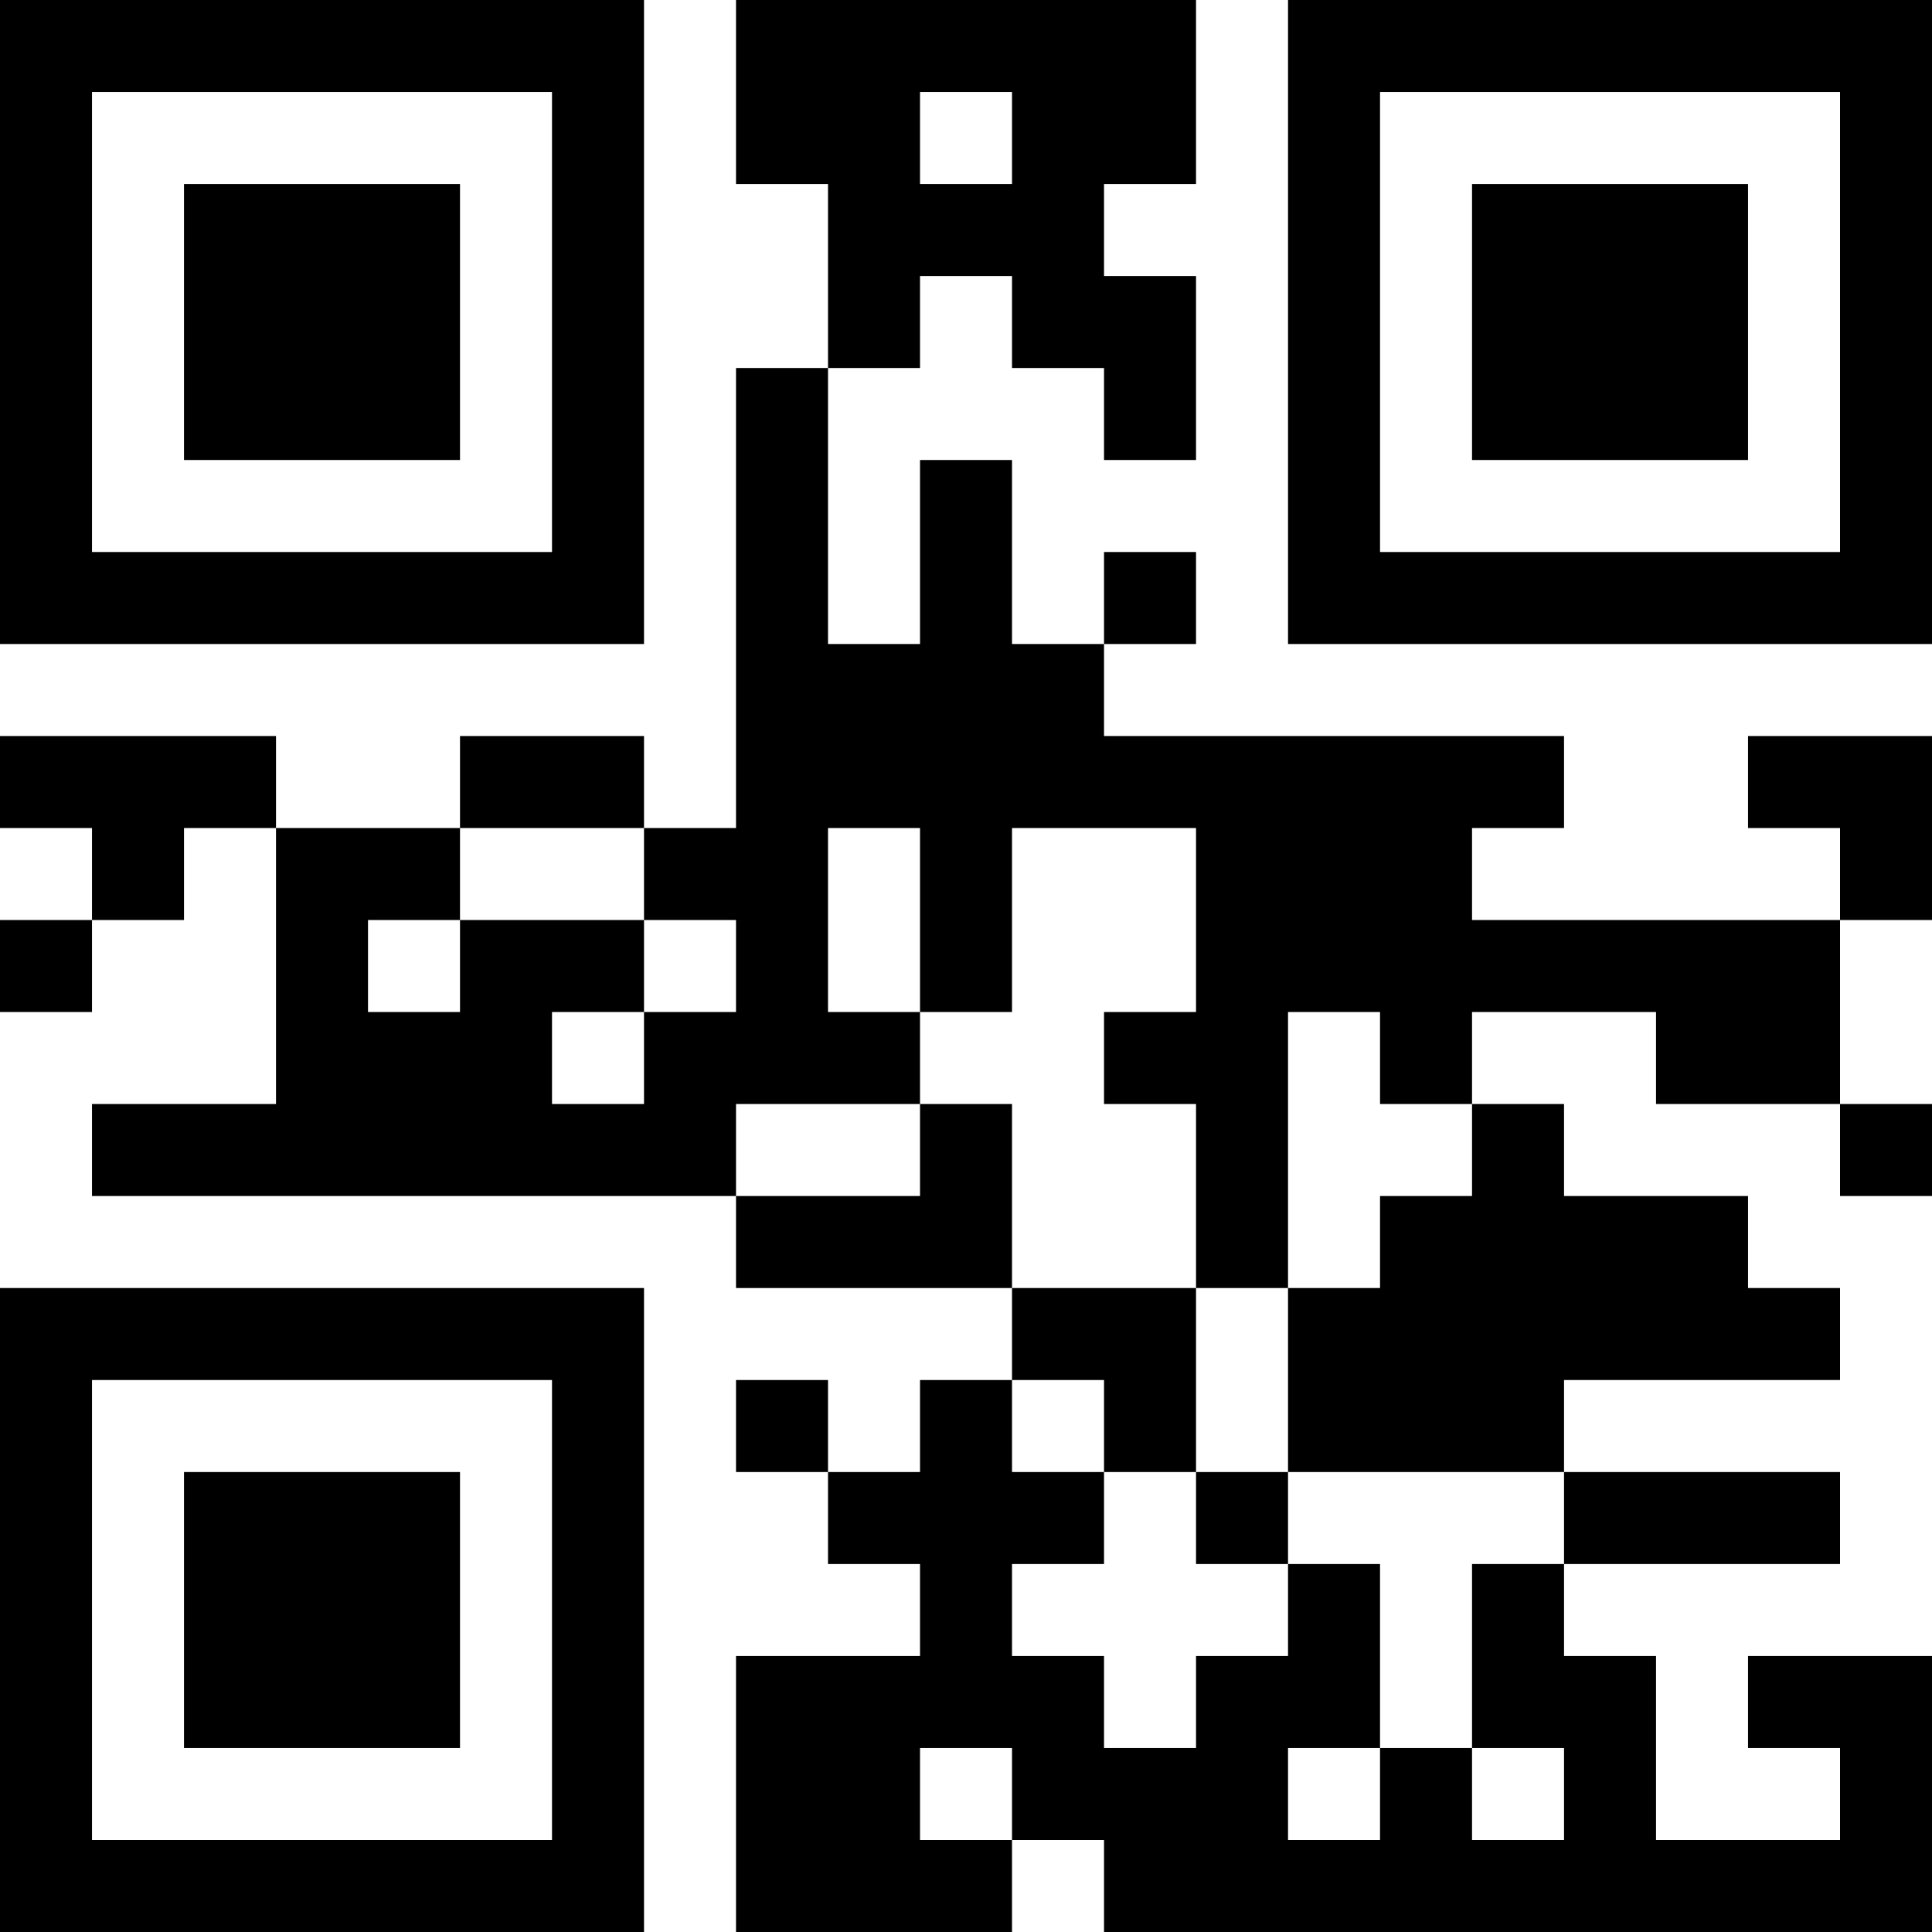 <?xml version="1.0" encoding="UTF-8"?>
<svg xmlns="http://www.w3.org/2000/svg" version="1.1" width="100" height="100" viewBox="0 0 100 100"><rect x="0" y="0" width="100" height="100" fill="#ffffff"/><g transform="scale(4.762)"><g transform="translate(0,0)"><path fill-rule="evenodd" d="M8 0L8 2L9 2L9 4L8 4L8 9L7 9L7 8L5 8L5 9L3 9L3 8L0 8L0 9L1 9L1 10L0 10L0 11L1 11L1 10L2 10L2 9L3 9L3 12L1 12L1 13L8 13L8 14L11 14L11 15L10 15L10 16L9 16L9 15L8 15L8 16L9 16L9 17L10 17L10 18L8 18L8 21L11 21L11 20L12 20L12 21L21 21L21 18L19 18L19 19L20 19L20 20L18 20L18 18L17 18L17 17L20 17L20 16L17 16L17 15L20 15L20 14L19 14L19 13L17 13L17 12L16 12L16 11L18 11L18 12L20 12L20 13L21 13L21 12L20 12L20 10L21 10L21 8L19 8L19 9L20 9L20 10L16 10L16 9L17 9L17 8L12 8L12 7L13 7L13 6L12 6L12 7L11 7L11 5L10 5L10 7L9 7L9 4L10 4L10 3L11 3L11 4L12 4L12 5L13 5L13 3L12 3L12 2L13 2L13 0ZM10 1L10 2L11 2L11 1ZM5 9L5 10L4 10L4 11L5 11L5 10L7 10L7 11L6 11L6 12L7 12L7 11L8 11L8 10L7 10L7 9ZM9 9L9 11L10 11L10 12L8 12L8 13L10 13L10 12L11 12L11 14L13 14L13 16L12 16L12 15L11 15L11 16L12 16L12 17L11 17L11 18L12 18L12 19L13 19L13 18L14 18L14 17L15 17L15 19L14 19L14 20L15 20L15 19L16 19L16 20L17 20L17 19L16 19L16 17L17 17L17 16L14 16L14 14L15 14L15 13L16 13L16 12L15 12L15 11L14 11L14 14L13 14L13 12L12 12L12 11L13 11L13 9L11 9L11 11L10 11L10 9ZM13 16L13 17L14 17L14 16ZM10 19L10 20L11 20L11 19ZM0 0L0 7L7 7L7 0ZM1 1L1 6L6 6L6 1ZM2 2L2 5L5 5L5 2ZM14 0L14 7L21 7L21 0ZM15 1L15 6L20 6L20 1ZM16 2L16 5L19 5L19 2ZM0 14L0 21L7 21L7 14ZM1 15L1 20L6 20L6 15ZM2 16L2 19L5 19L5 16Z" fill="#000000"/></g></g></svg>

